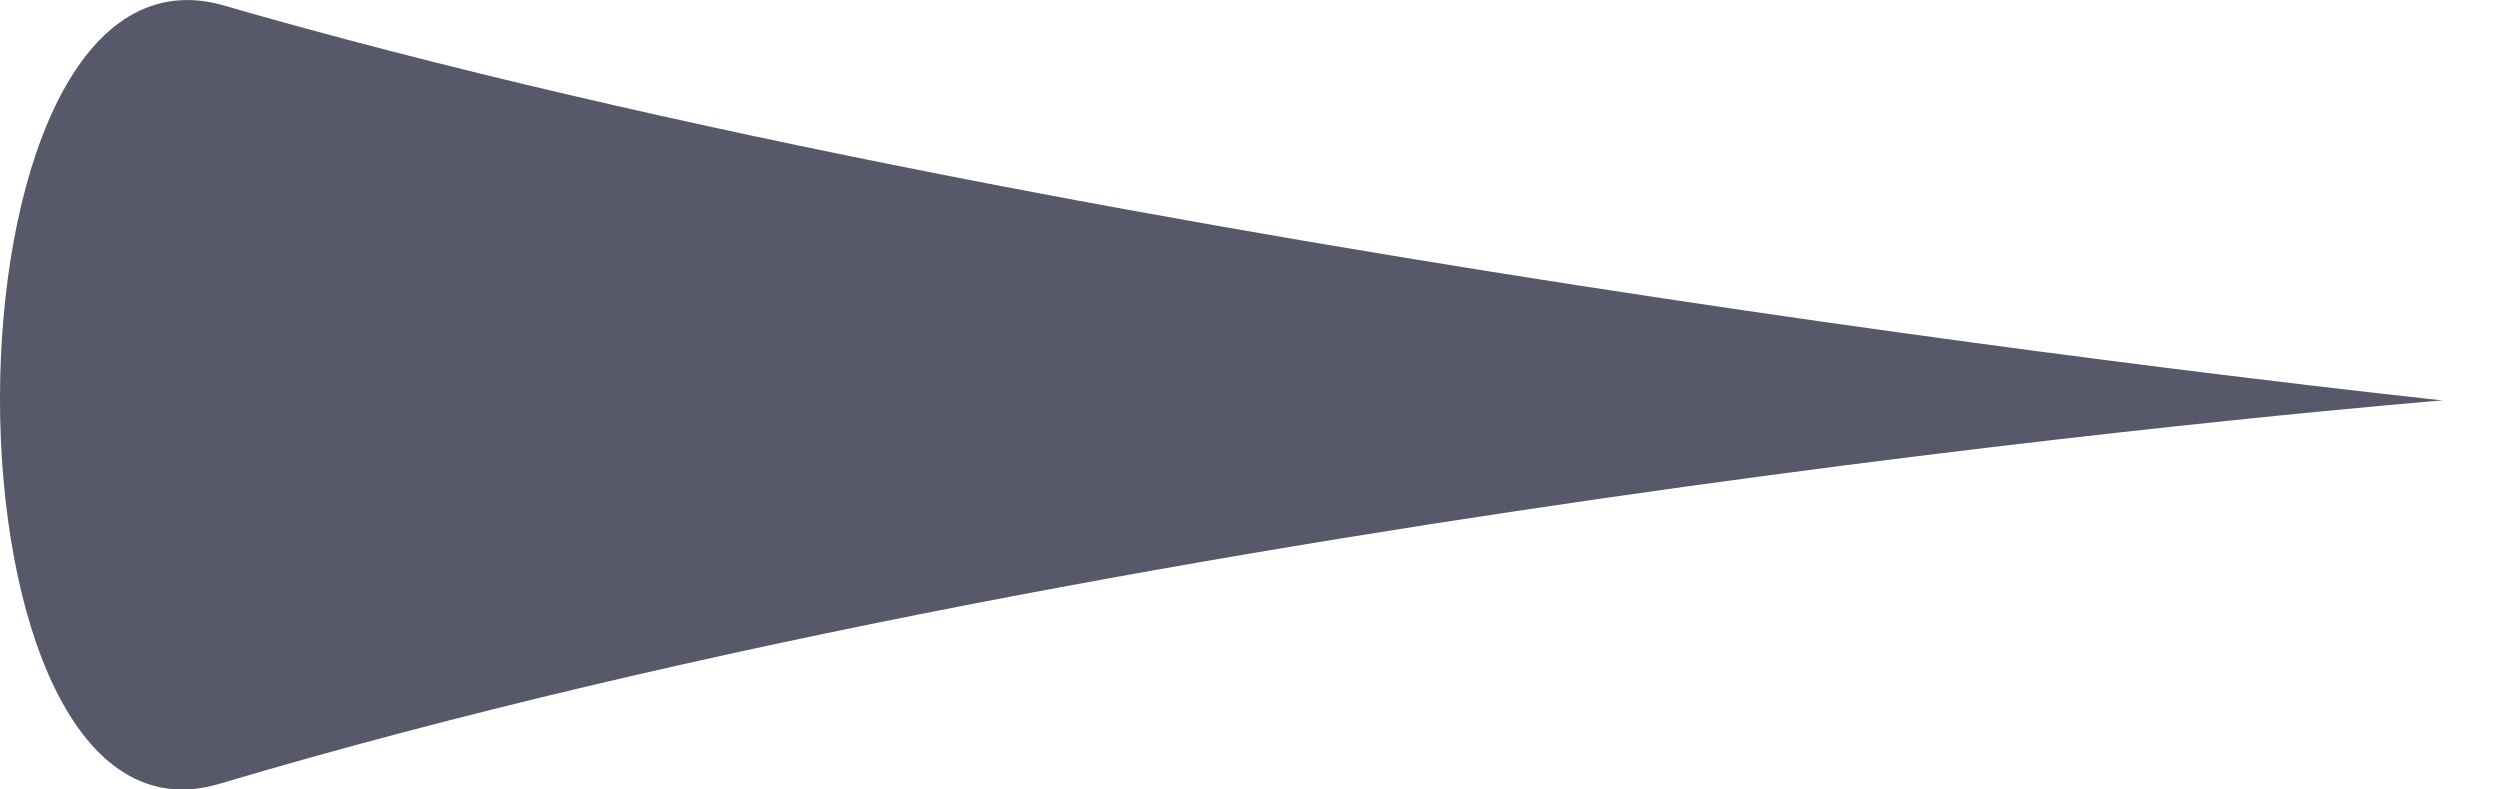<svg width="19" height="6" viewBox="0 0 19 6" fill="none" xmlns="http://www.w3.org/2000/svg">
<path d="M1.674 0.034C8.372 1.975 18.564 3.043 18.564 3.043C18.564 3.043 8.857 3.819 1.674 5.955C-0.558 6.634 -0.558 -0.549 1.674 0.034Z" fill="#575869"/>
</svg>
